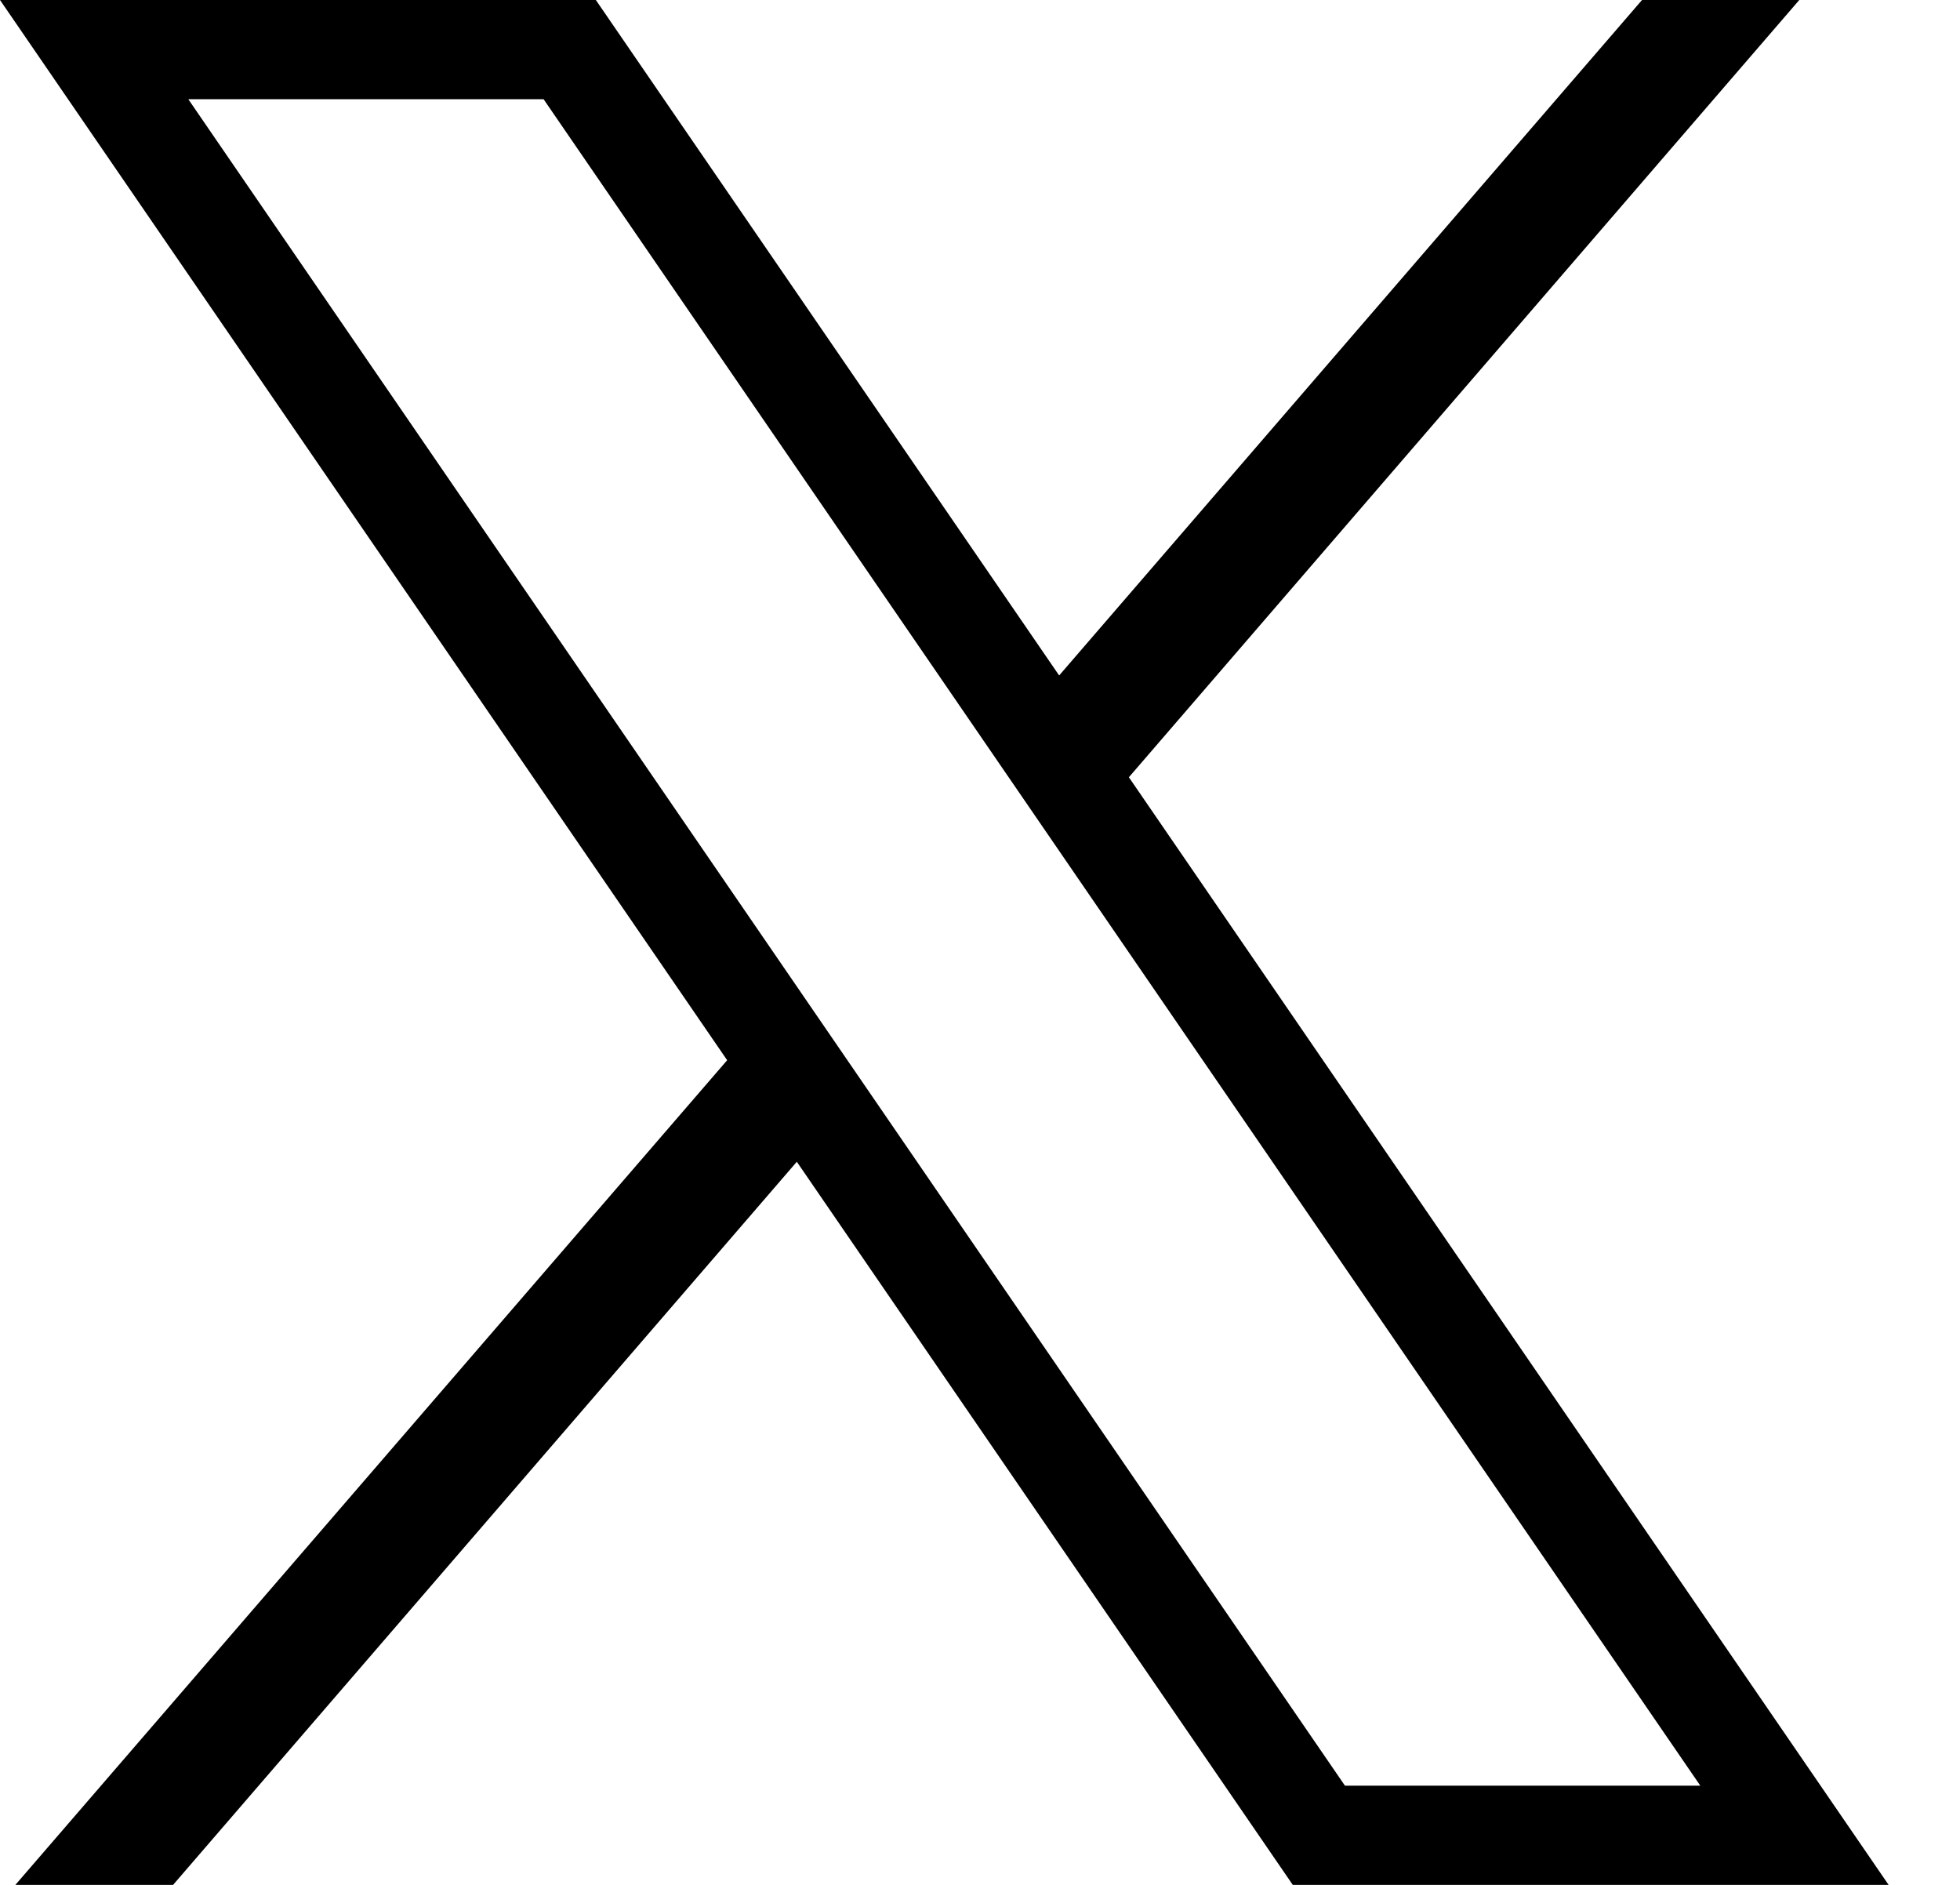 <svg width="26" height="25" viewBox="0 0 26 25" fill="none" xmlns="http://www.w3.org/2000/svg">
<path d="M0 0L9.646 14.062L0.204 25H2.296L10.57 15.409L17.149 25H25.053L14.975 10.309L23.868 0H21.782L14.05 8.959L7.904 0H0ZM2.498 1.316H7.211L22.555 23.684H17.841L2.498 1.316Z" fill="black"/>
</svg>
